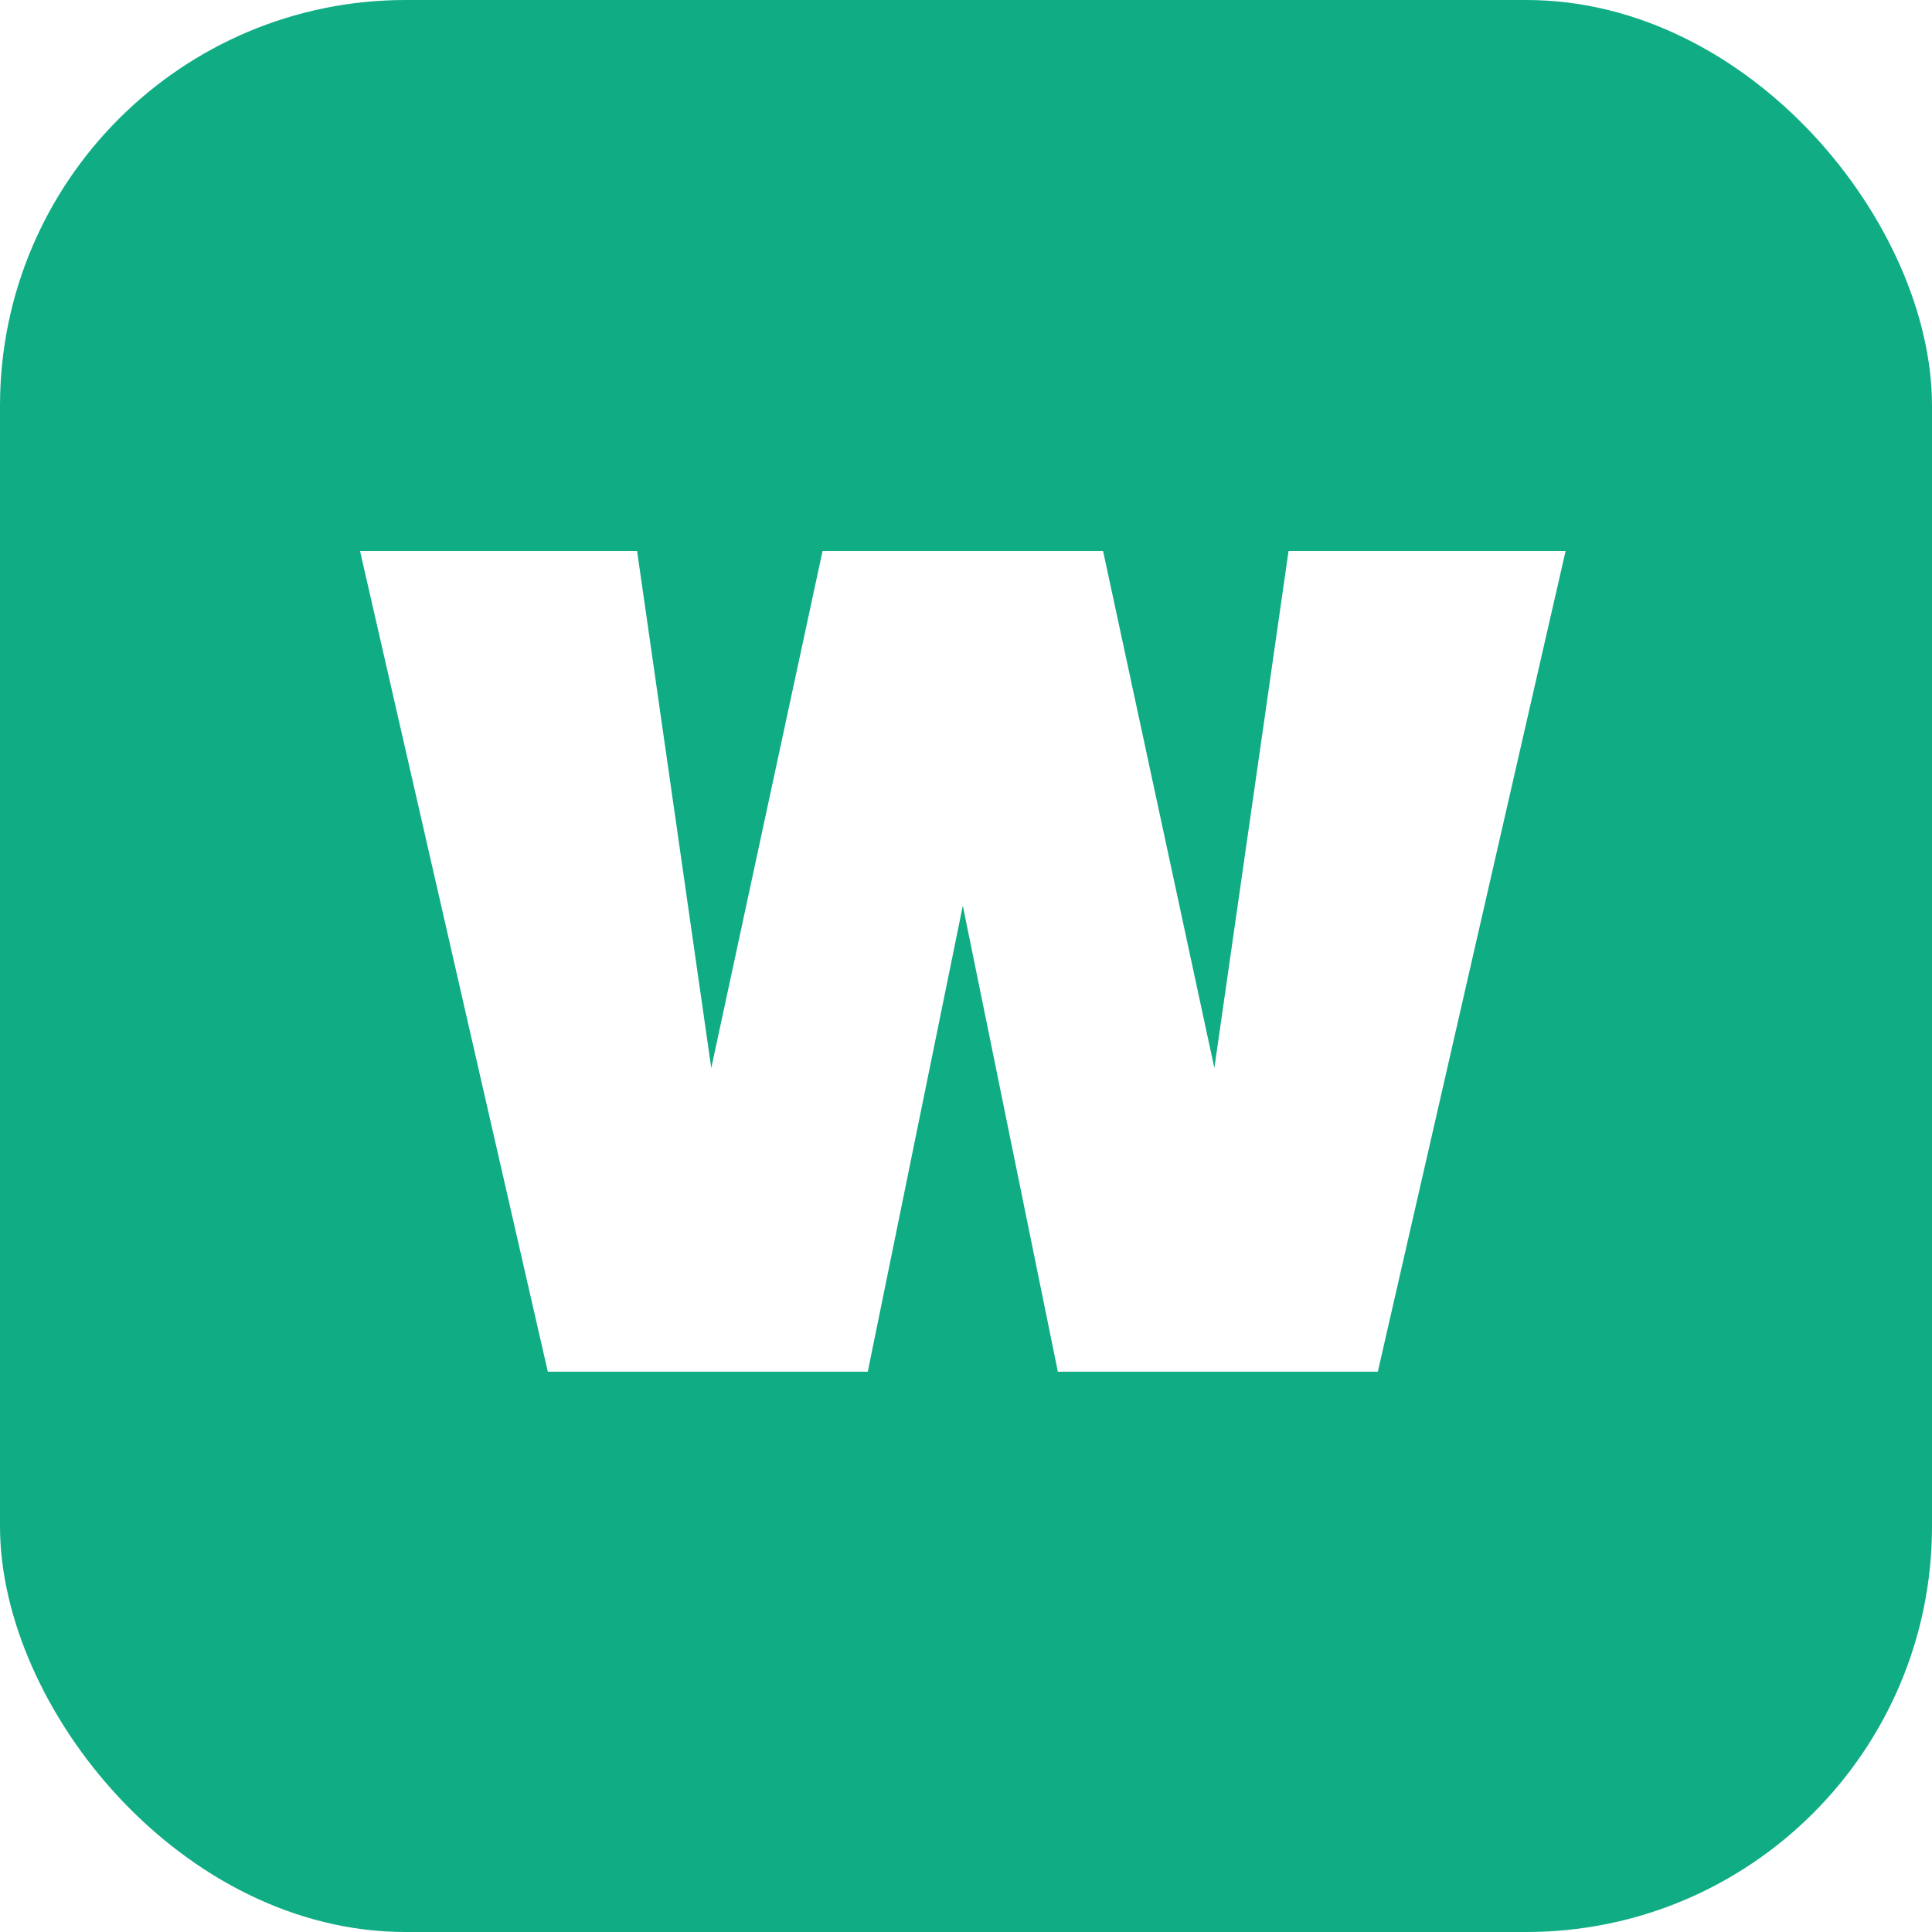 <svg width="200" height="200" viewBox="0 0 200 200" fill="none" xmlns="http://www.w3.org/2000/svg">
<rect y="6.10352e-05" width="200" height="200" rx="42" fill="#10AC84"/>
<g filter="url(#filter0_d_63_38)">
<path d="M162.07 57.04L142.63 142H109.51L99.671 93.76L89.831 142H56.711L37.27 57.04H65.951L73.63 110.56L85.15 57.04H114.19L125.71 110.56L133.39 57.04H162.07Z" fill="white"/>
</g>
<defs>
<filter id="filter0_d_63_38" x="13.741" y="33.511" width="171.859" height="132.019" filterUnits="userSpaceOnUse" color-interpolation-filters="sRGB">
<feFlood flood-opacity="0" result="BackgroundImageFix"/>
<feColorMatrix in="SourceAlpha" type="matrix" values="0 0 0 0 0 0 0 0 0 0 0 0 0 0 0 0 0 0 127 0" result="hardAlpha"/>
<feOffset/>
<feGaussianBlur stdDeviation="11.765"/>
<feComposite in2="hardAlpha" operator="out"/>
<feColorMatrix type="matrix" values="0 0 0 0 0 0 0 0 0 0 0 0 0 0 0 0 0 0 0.5 0"/>
<feBlend mode="normal" in2="BackgroundImageFix" result="effect1_dropShadow_63_38"/>
<feBlend mode="normal" in="SourceGraphic" in2="effect1_dropShadow_63_38" result="shape"/>
</filter>
</defs>
</svg>
